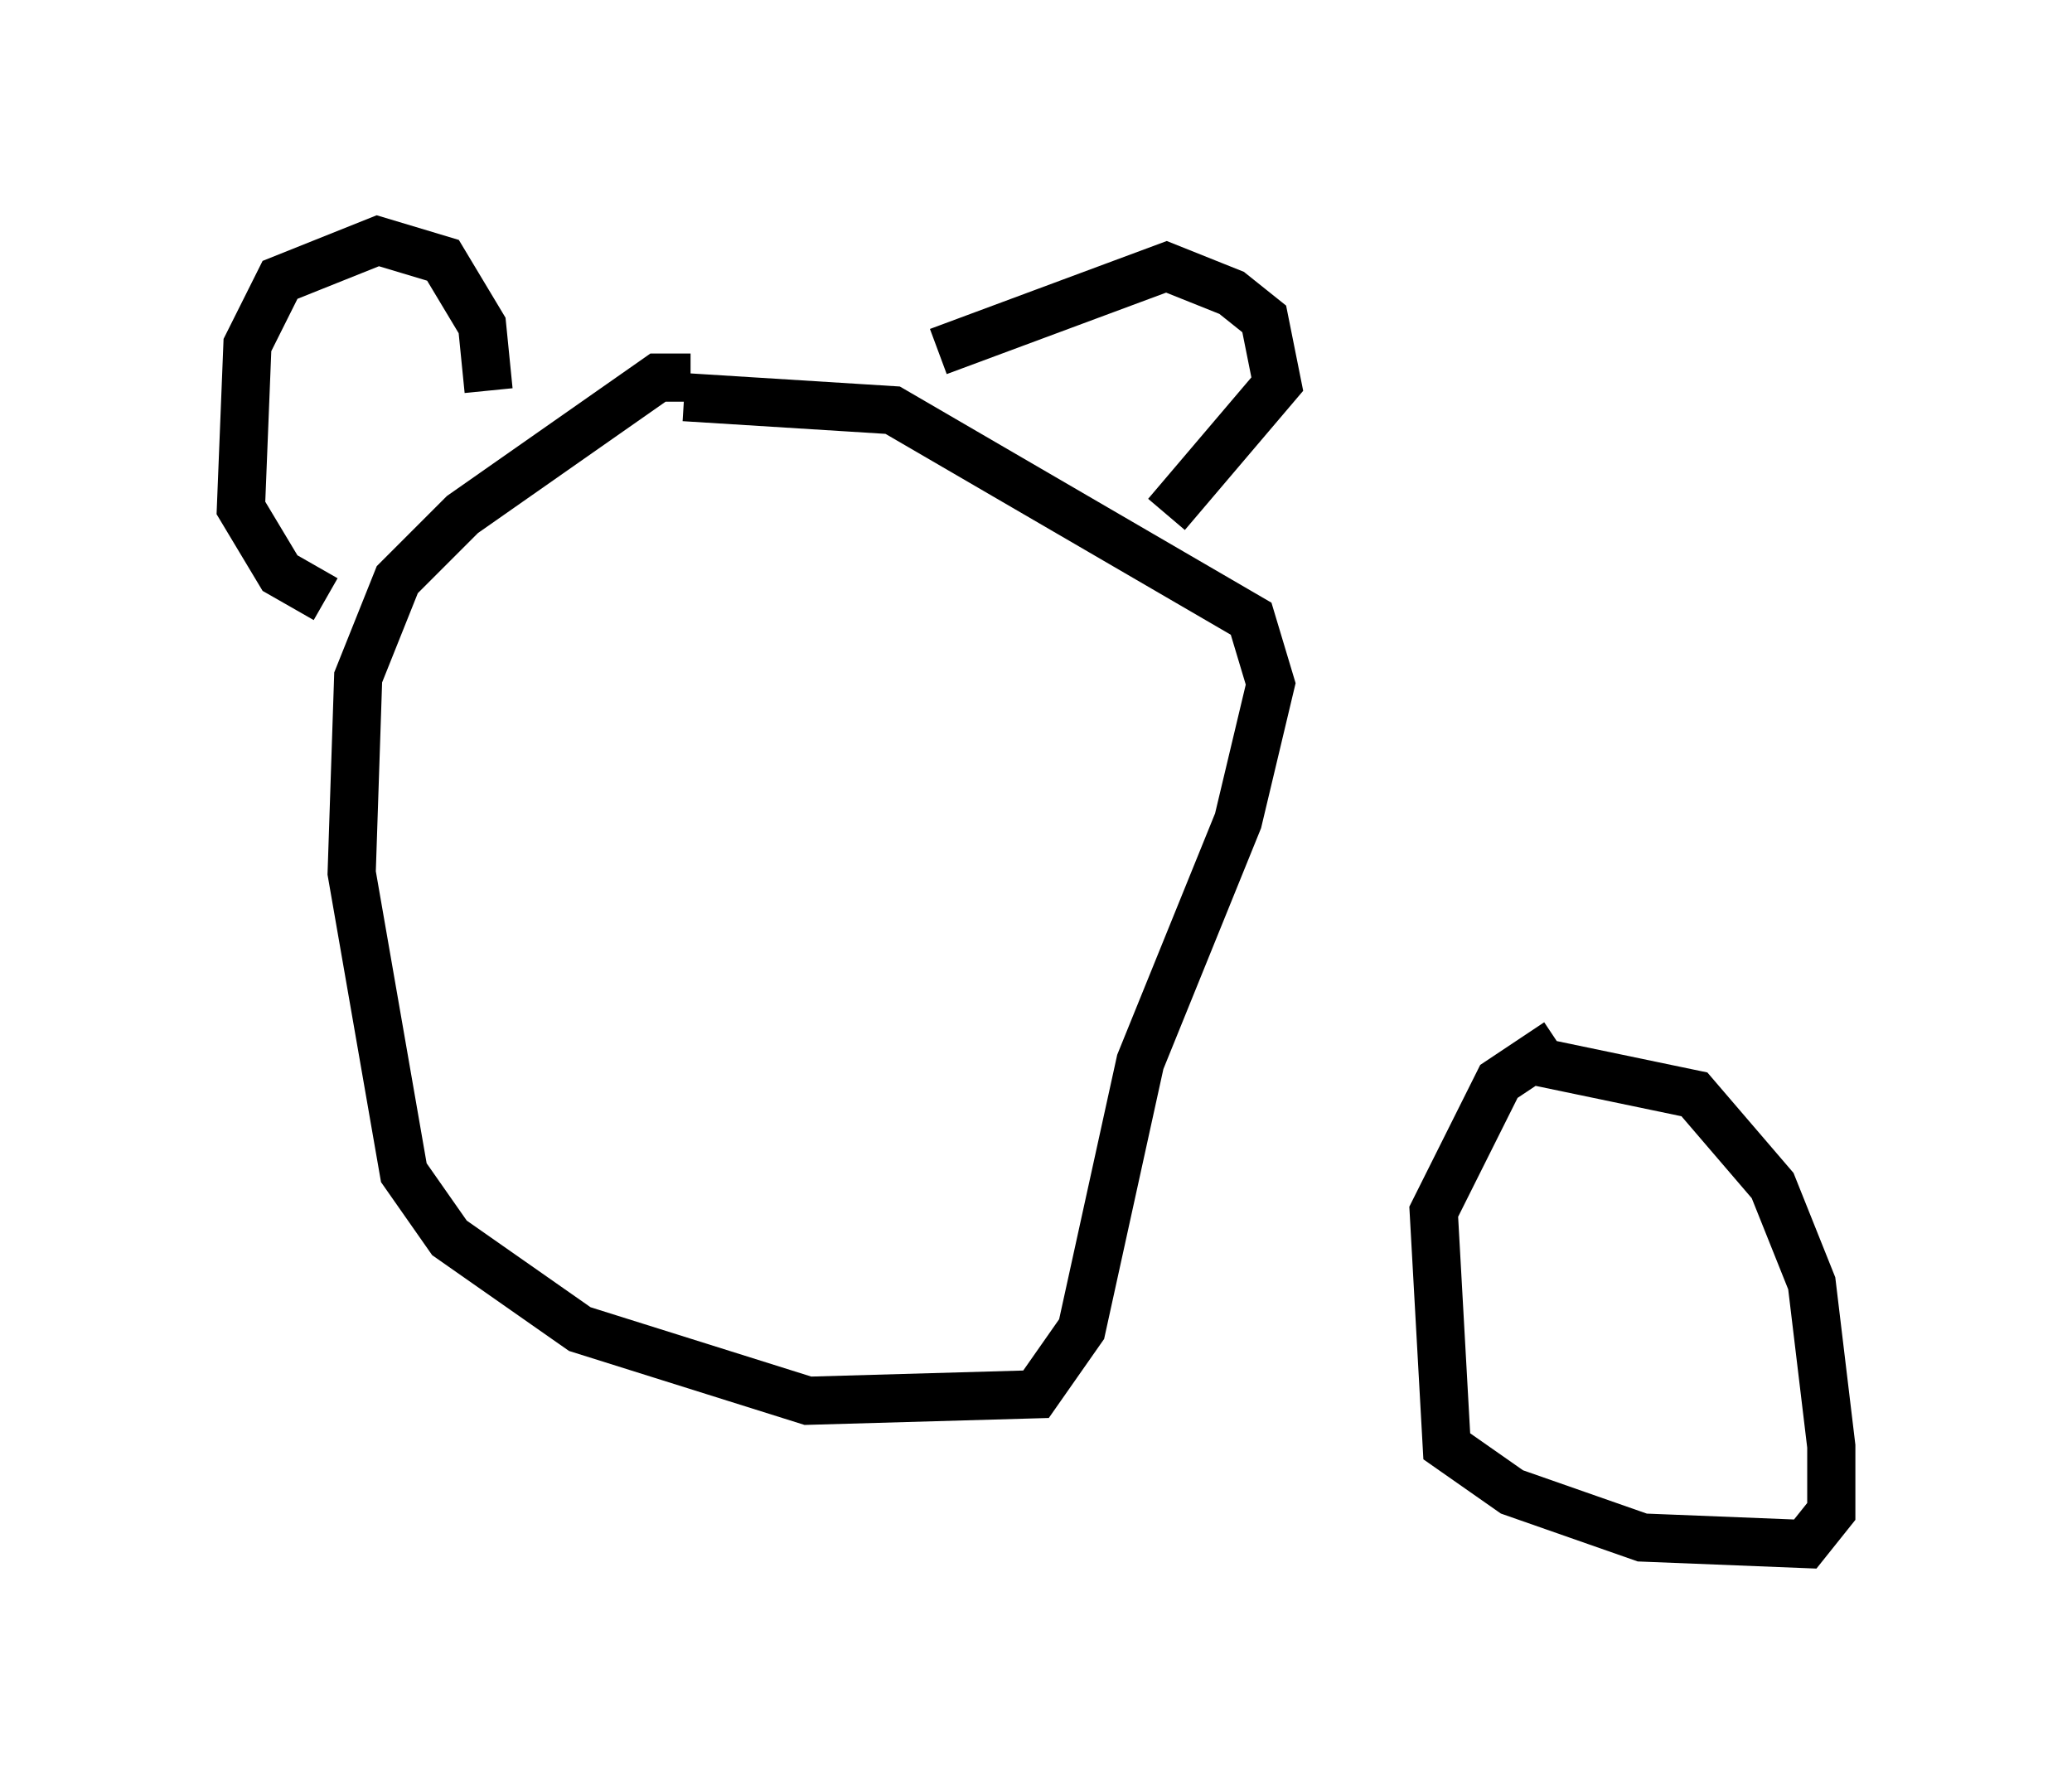 <?xml version="1.0" encoding="utf-8" ?>
<svg baseProfile="full" height="37.063" version="1.1" width="43.017" xmlns="http://www.w3.org/2000/svg" xmlns:ev="http://www.w3.org/2001/xml-events" xmlns:xlink="http://www.w3.org/1999/xlink"><defs /><rect fill="white" height="37.063" width="43.017" x="0" y="0" /><path d="M14.202, 8.518 m0.135, -0.677 l-0.677, 0.0 -4.059, 2.842 l-1.353, 1.353 -0.812, 2.03 l-0.135, 4.059 1.083, 6.225 l0.947, 1.353 2.706, 1.894 l4.736, 1.488 4.736, -0.135 l0.947, -1.353 1.218, -5.548 l2.03, -5.007 0.677, -2.842 l-0.406, -1.353 -7.442, -4.33 l-4.33, -0.271 m-4.059, -0.135 l-0.135, -1.353 -0.812, -1.353 l-1.353, -0.406 -2.03, 0.812 l-0.677, 1.353 -0.135, 3.383 l0.812, 1.353 0.947, 0.541 m12.72, -5.142 l4.736, -1.759 1.353, 0.541 l0.677, 0.541 0.271, 1.353 l-2.3, 2.706 m8.119, 10.961 l-1.218, 0.812 -1.353, 2.706 l0.271, 4.871 1.353, 0.947 l2.706, 0.947 3.383, 0.135 l0.541, -0.677 0.0, -1.353 l-0.406, -3.383 -0.812, -2.03 l-1.624, -1.894 -3.248, -0.677 " fill="none" stroke="black" stroke-width="1" /></svg>
